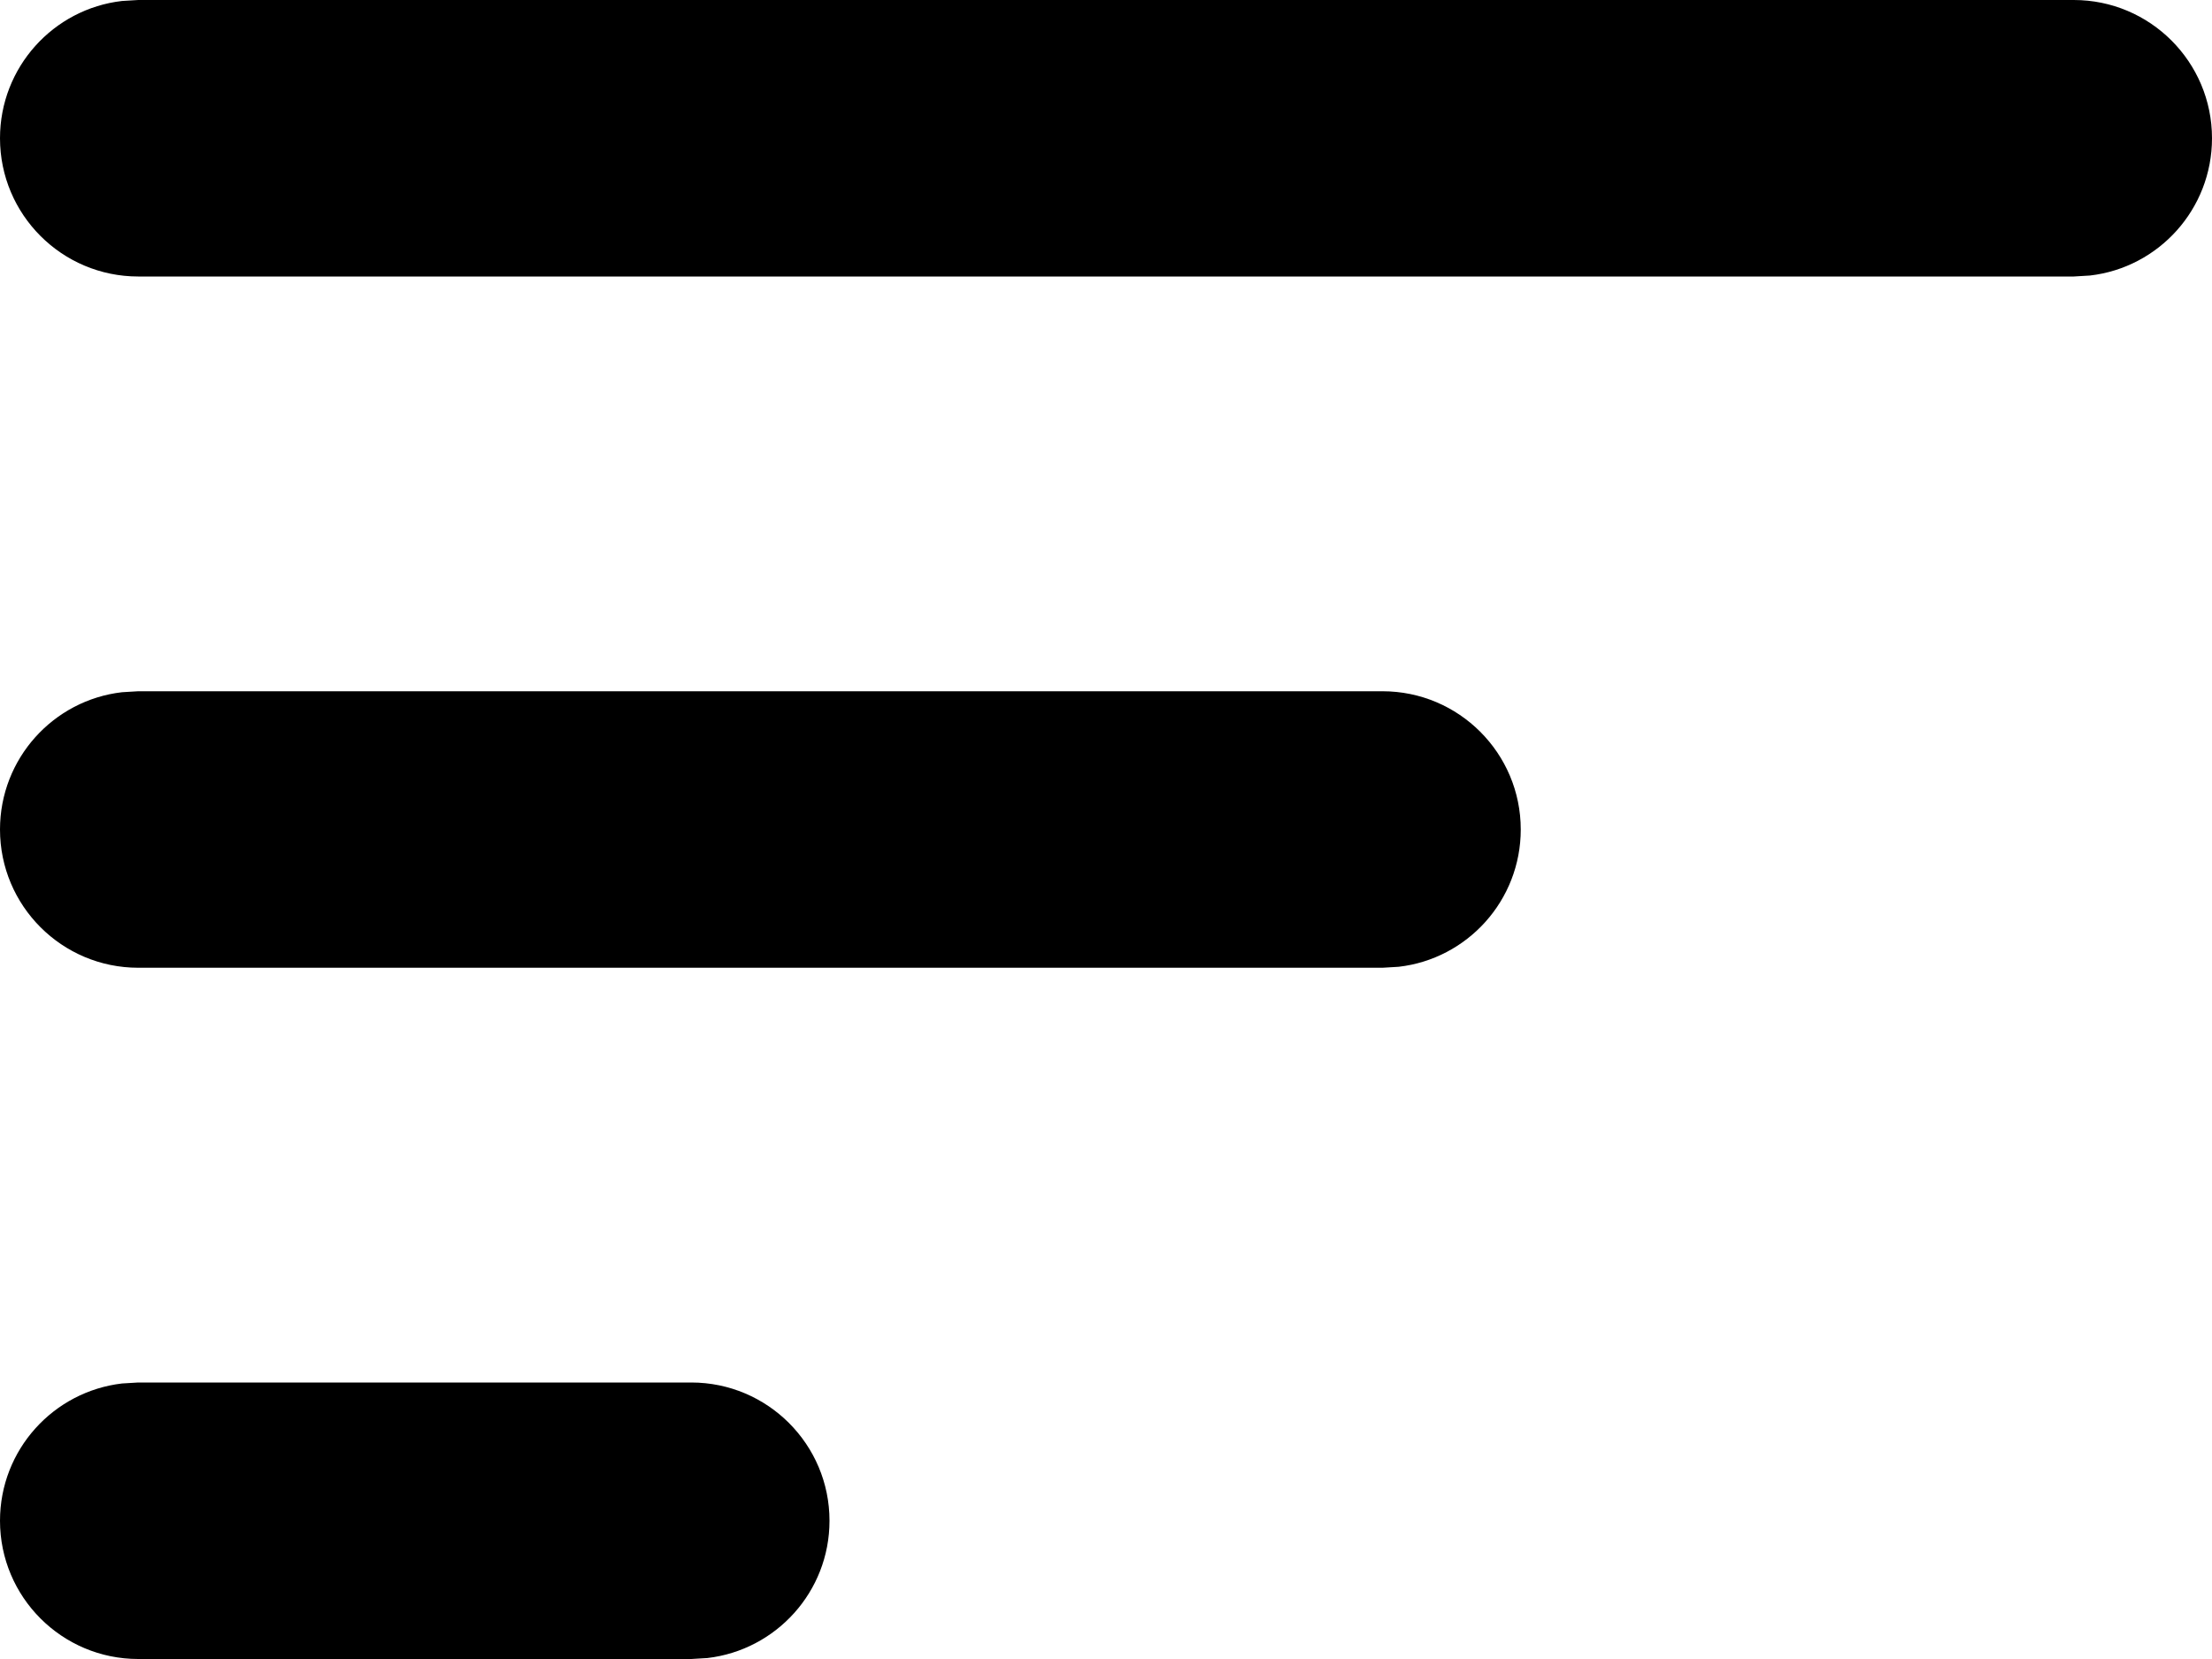 <svg width="16" height="12" viewBox="0 0 16 12" fill="none" xmlns="http://www.w3.org/2000/svg">
<path d="M5 10C5.552 10 6 10.448 6 11C6 11.513 5.614 11.935 5.117 11.993L5 12H1C0.448 12 0 11.552 0 11C0 10.487 0.386 10.065 0.883 10.007L1 10H5ZM10 5C10.552 5 11 5.448 11 6C11 6.513 10.614 6.936 10.117 6.993L10 7H1C0.448 7 0 6.552 0 6C0 5.487 0.386 5.064 0.883 5.007L1 5H10ZM15 0C15.552 0 16 0.448 16 1C16 1.513 15.614 1.936 15.117 1.993L15 2H1C0.448 2 0 1.552 0 1C0 0.487 0.386 0.064 0.883 0.007L1 0H15Z" fill="black"/>
</svg>
